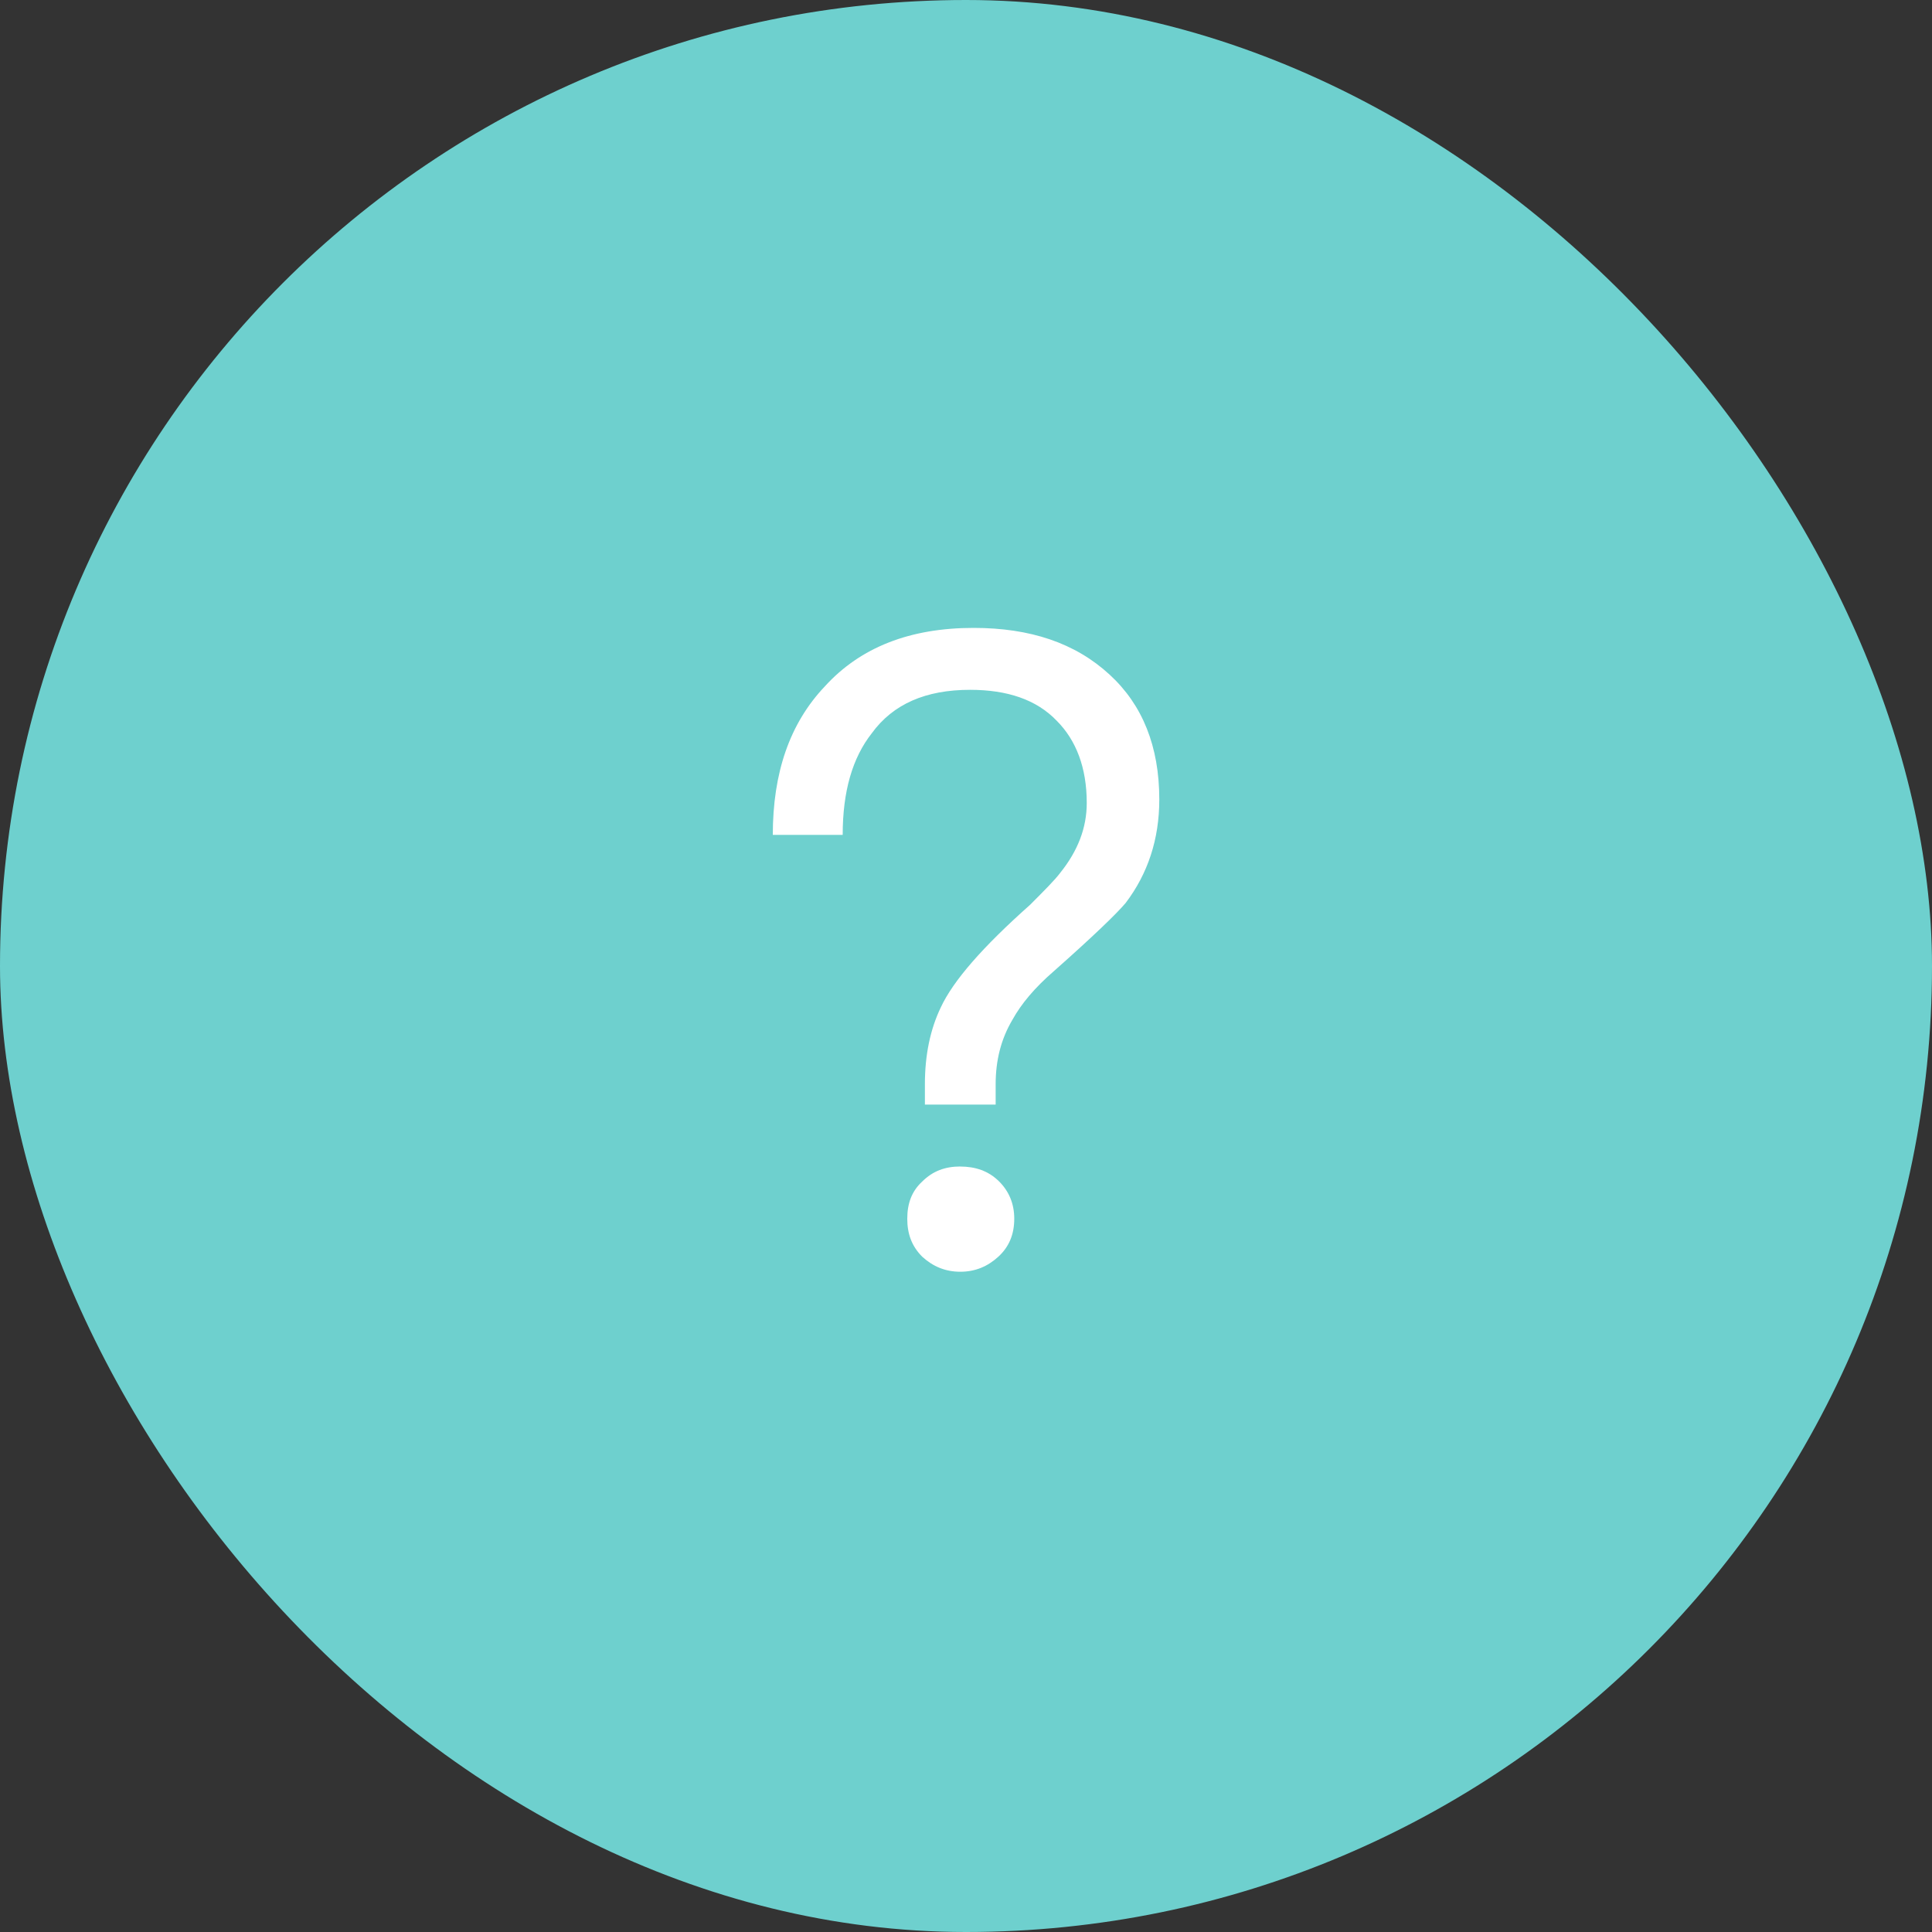 <svg xmlns="http://www.w3.org/2000/svg" width="40" height="40" viewBox="0 0 40 40">
    <rect x="0" y="0" width="40" height="40" fill="#333333" stroke="none"/>
    <g fill="none" fill-rule="evenodd">
        <rect width="40" height="40" fill="#6ED0CE" rx="20"/>
        <path fill="#FFF" d="M20.156 13c-1.318 0-2.343.403-3.076 1.208-.732.77-1.08 1.795-1.08 3.077h1.447c0-.898.2-1.593.604-2.106.44-.604 1.117-.897 2.032-.897.77 0 1.374.201 1.795.64.402.403.622.971.622 1.703 0 .513-.183.99-.55 1.447-.109.146-.329.366-.622.66-.988.878-1.593 1.574-1.849 2.123-.22.458-.33.989-.33 1.593v.421h1.465v-.42c0-.495.11-.935.348-1.337.183-.33.458-.66.86-1.008.806-.714 1.3-1.19 1.484-1.41.458-.604.696-1.318.696-2.142 0-1.098-.348-1.959-1.026-2.582-.714-.659-1.648-.97-2.82-.97zm-.274 11.151c-.311 0-.568.092-.788.311-.22.202-.31.458-.31.77 0 .31.09.567.31.787.22.201.477.311.788.311.311 0 .567-.11.787-.311.22-.202.33-.458.33-.788 0-.31-.11-.567-.312-.769-.22-.22-.494-.31-.805-.31z"/>
    </g>
</svg>
